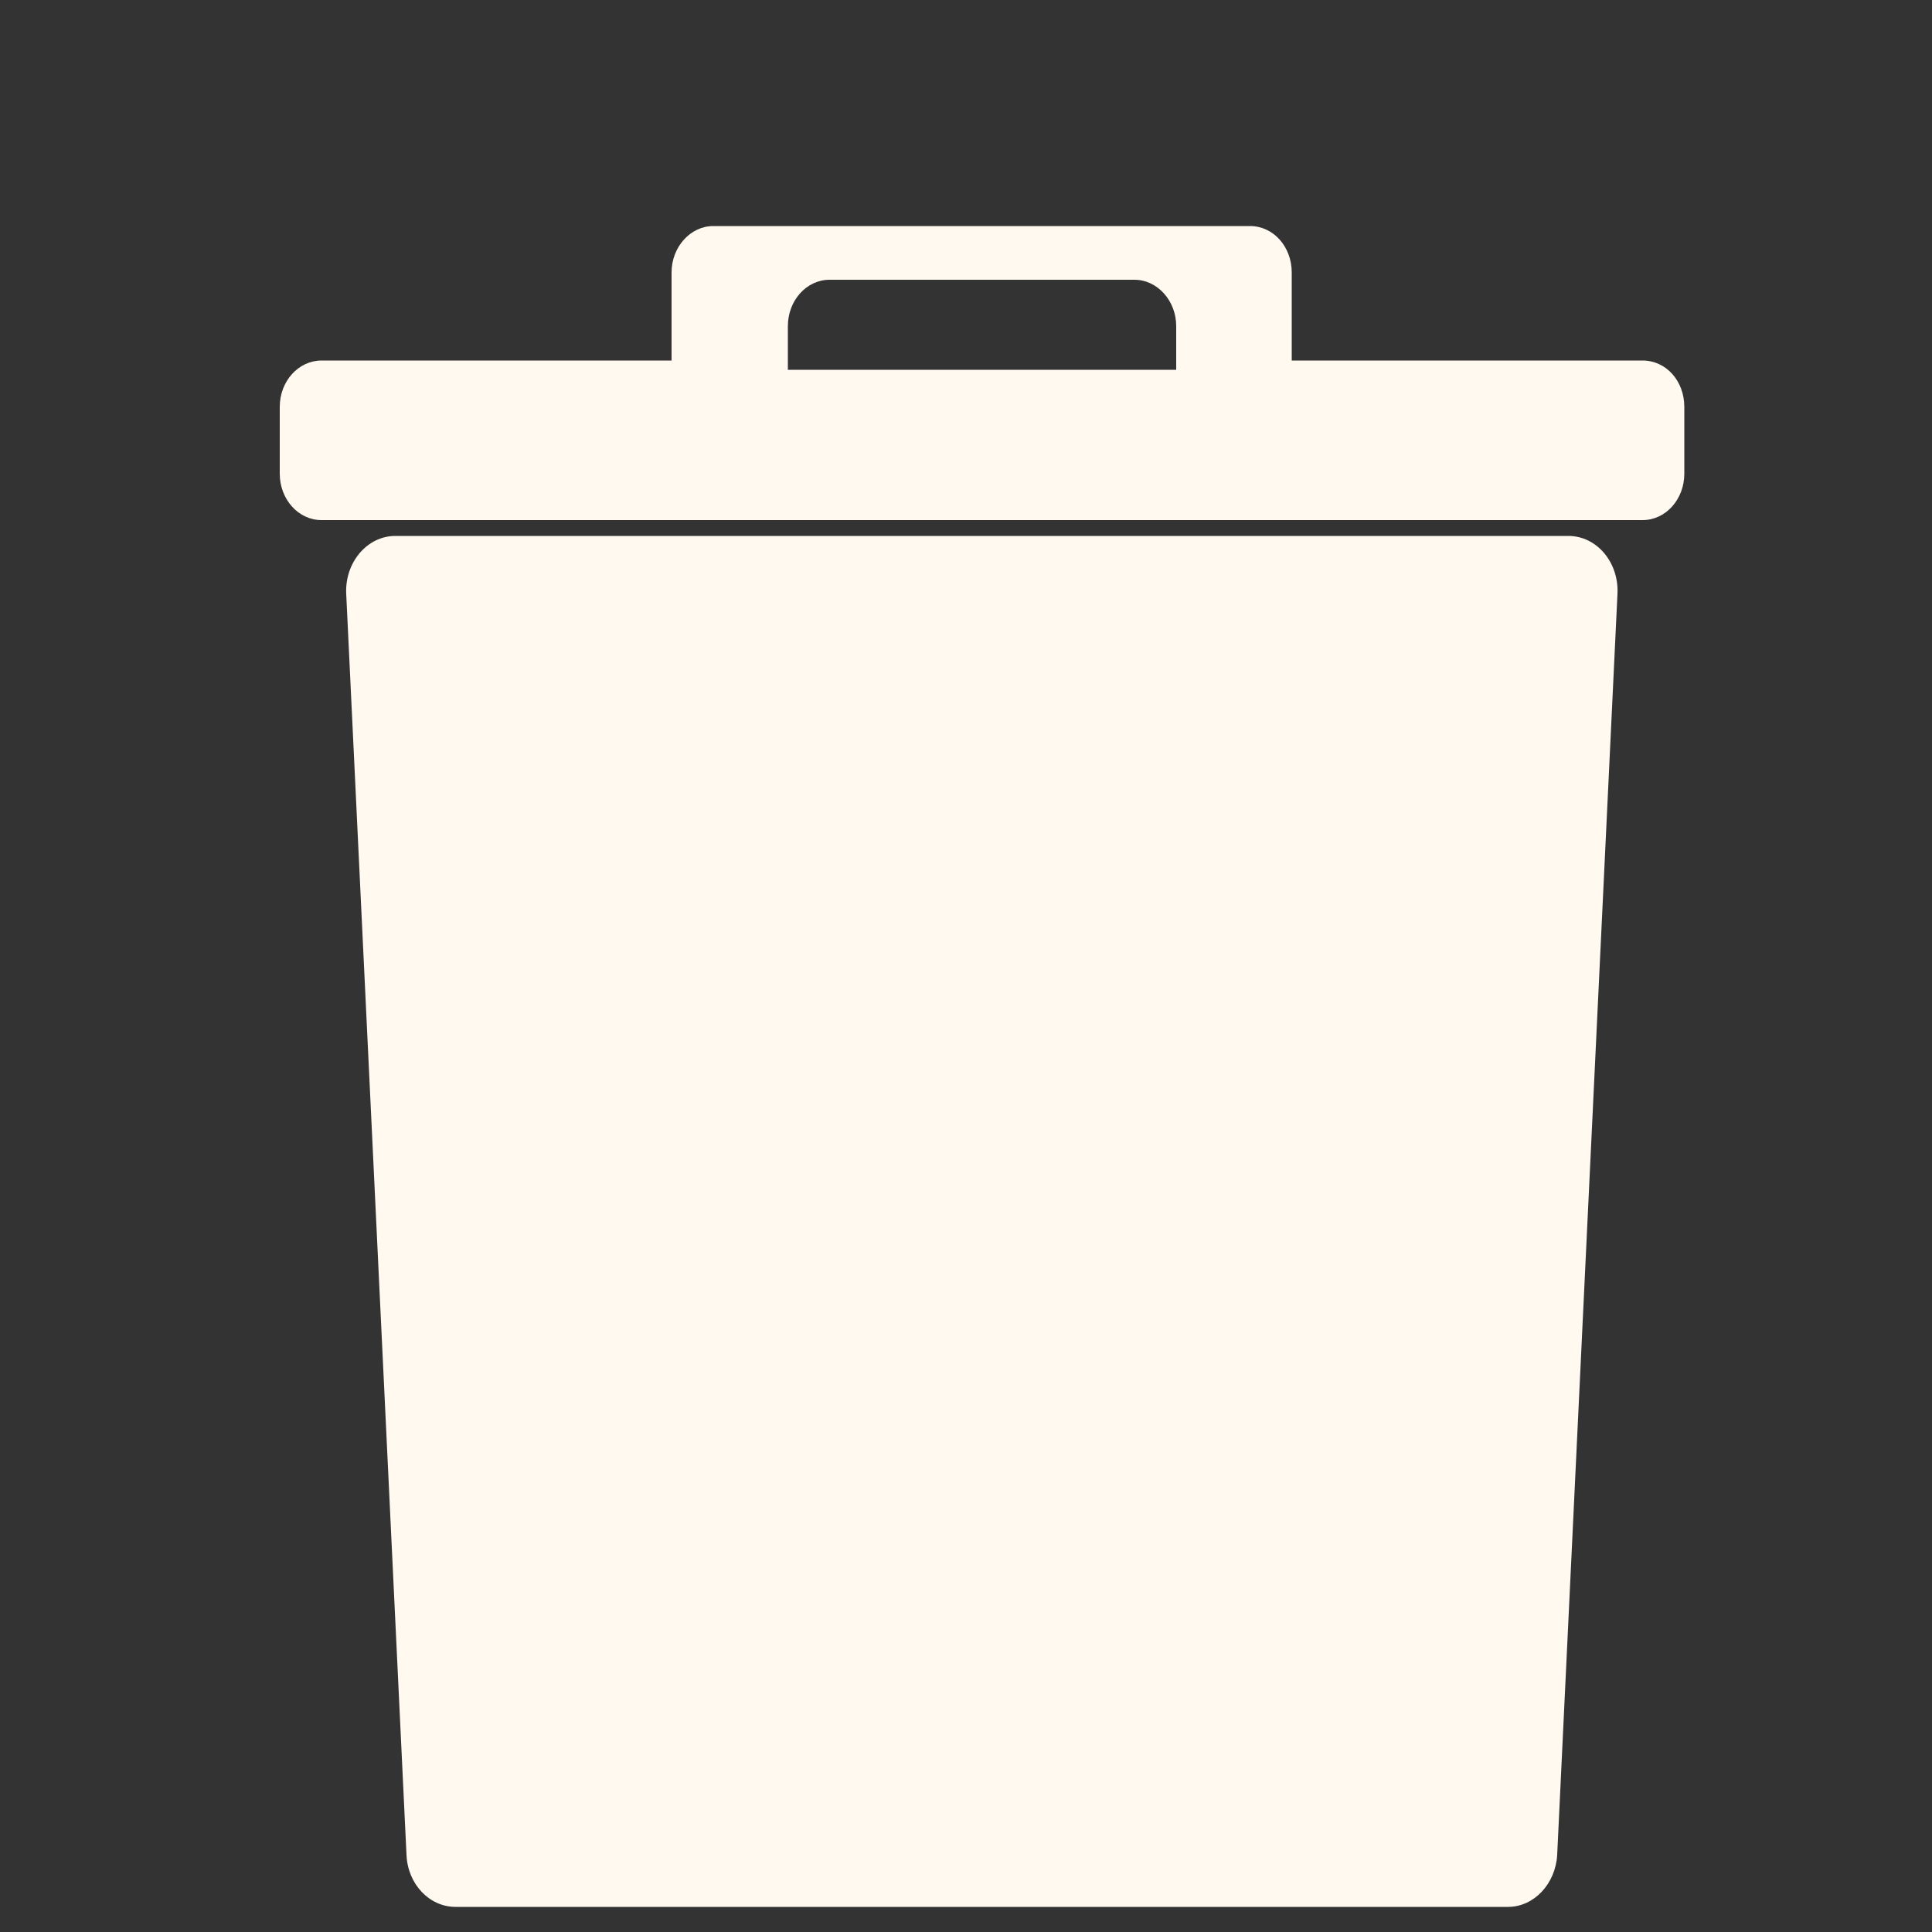 <?xml version="1.0" encoding="UTF-8"?>
<svg id="Layer_1" data-name="Layer 1" xmlns="http://www.w3.org/2000/svg" viewBox="0 0 50 50">
  <rect x="0" y="0" width="50" height="50" fill="#333333" stroke="none"/>
  <defs>
    <style>
      .cls-1 {
        fill: #fff9ef;
      }
    </style>
  </defs>
  <path class="cls-1" d="M39.04,49.35H11.79c-.68,0-1.24-.59-1.27-1.35l-1.56-32.63c-.04-.81,.54-1.5,1.27-1.5h30.36c.73,0,1.31,.68,1.27,1.5l-1.56,32.63c-.04,.75-.6,1.35-1.27,1.35Z"/>
  <path class="cls-1" d="M42.51,9.33h-9.08v-2.28c0-.66-.47-1.2-1.08-1.2h-13.89c-.59,0-1.08,.54-1.08,1.2v2.28H8.32c-.59,0-1.08,.53-1.08,1.2v1.73c0,.66,.48,1.2,1.08,1.2H42.51c.6,0,1.08-.54,1.08-1.2v-1.73c0-.67-.47-1.2-1.08-1.2Zm-22.12,.24v-1.13c0-.66,.48-1.2,1.08-1.2h7.89c.59,0,1.08,.54,1.08,1.2v1.13h-10.05Z"/>
</svg>